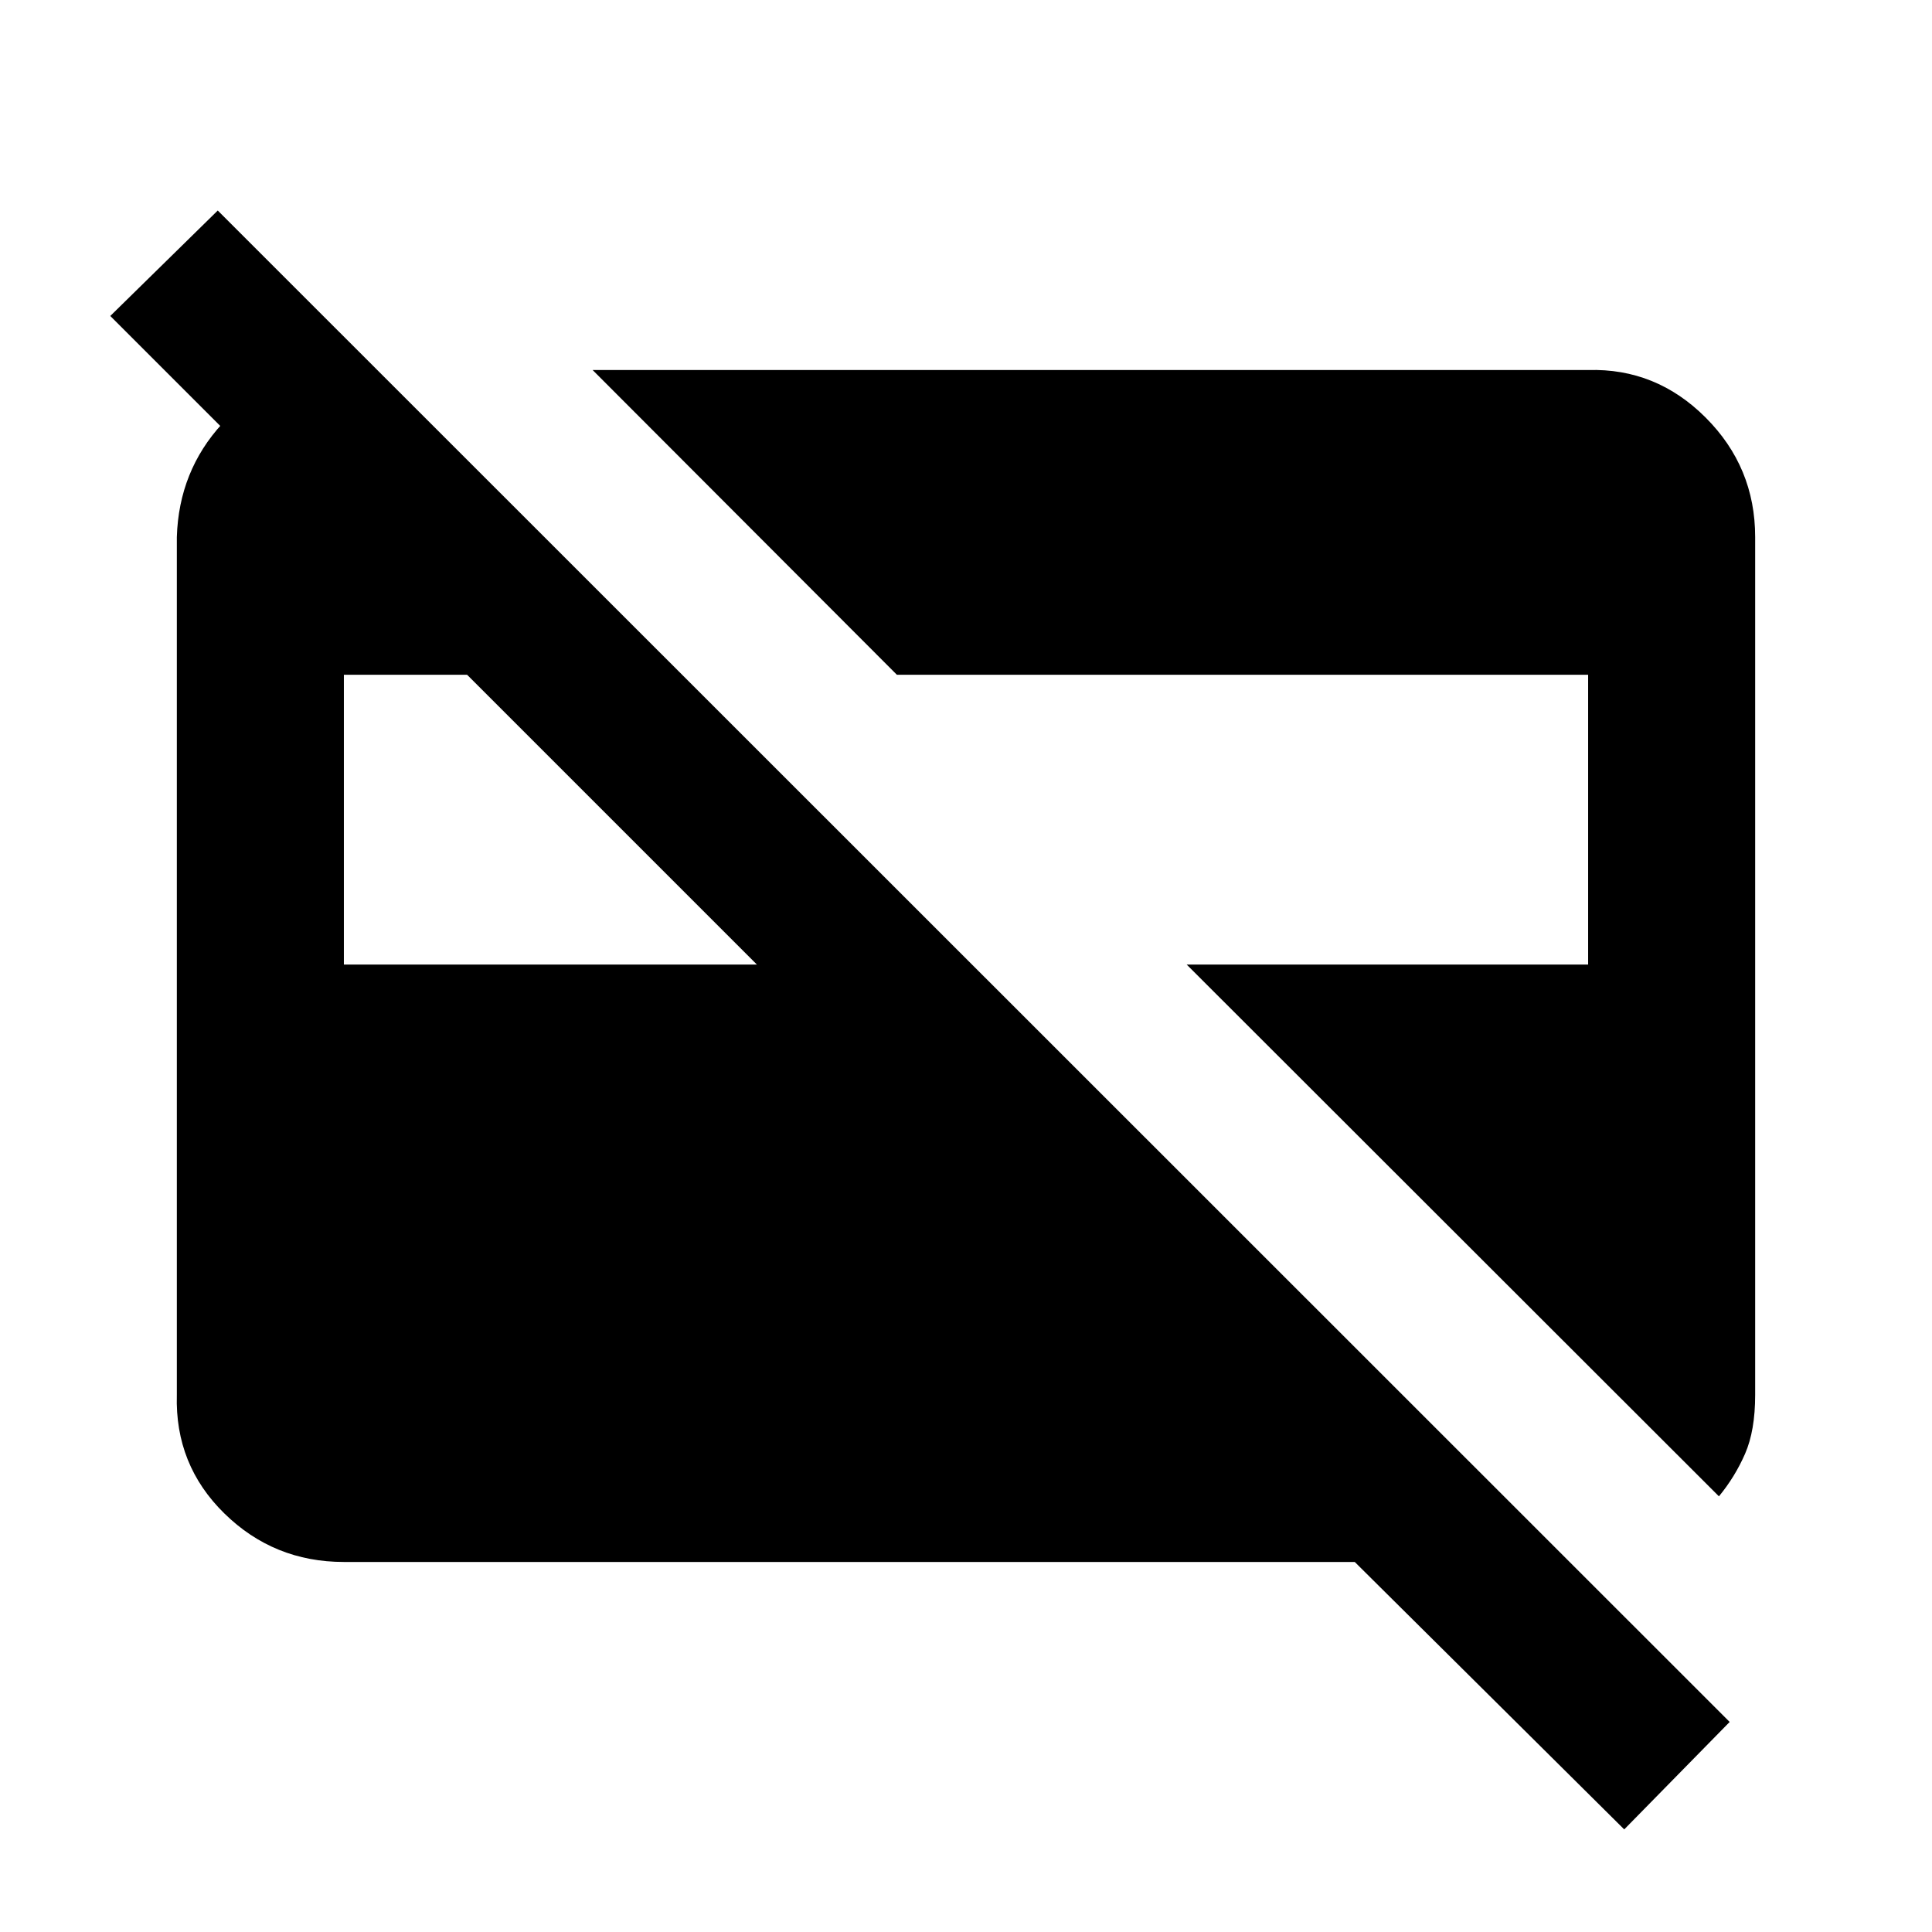 <svg xmlns="http://www.w3.org/2000/svg" height="20" viewBox="0 -960 960 960" width="20"><path d="M854.13-216.48 589.65-480.72h199.48v-144H445.65L294.48-776.13h494.65q33.78-1 58.39 23.61t24.61 59.39v426.26q0 17.72-5 29.2-5 11.47-13 21.19ZM170.87-480.72h205.22l-144-144h-61.22v144Zm636.2 429.74-133.9-132.89h-502.3q-34.78 0-59.39-24.11t-23.61-58.89v-426.26q1-32.87 22.58-56.38 21.57-23.51 52.72-25.9h25l65.29 65.28H147.67L54.8-803l53.4-52.39 751.26 751.02-52.39 53.39Z"/></svg>